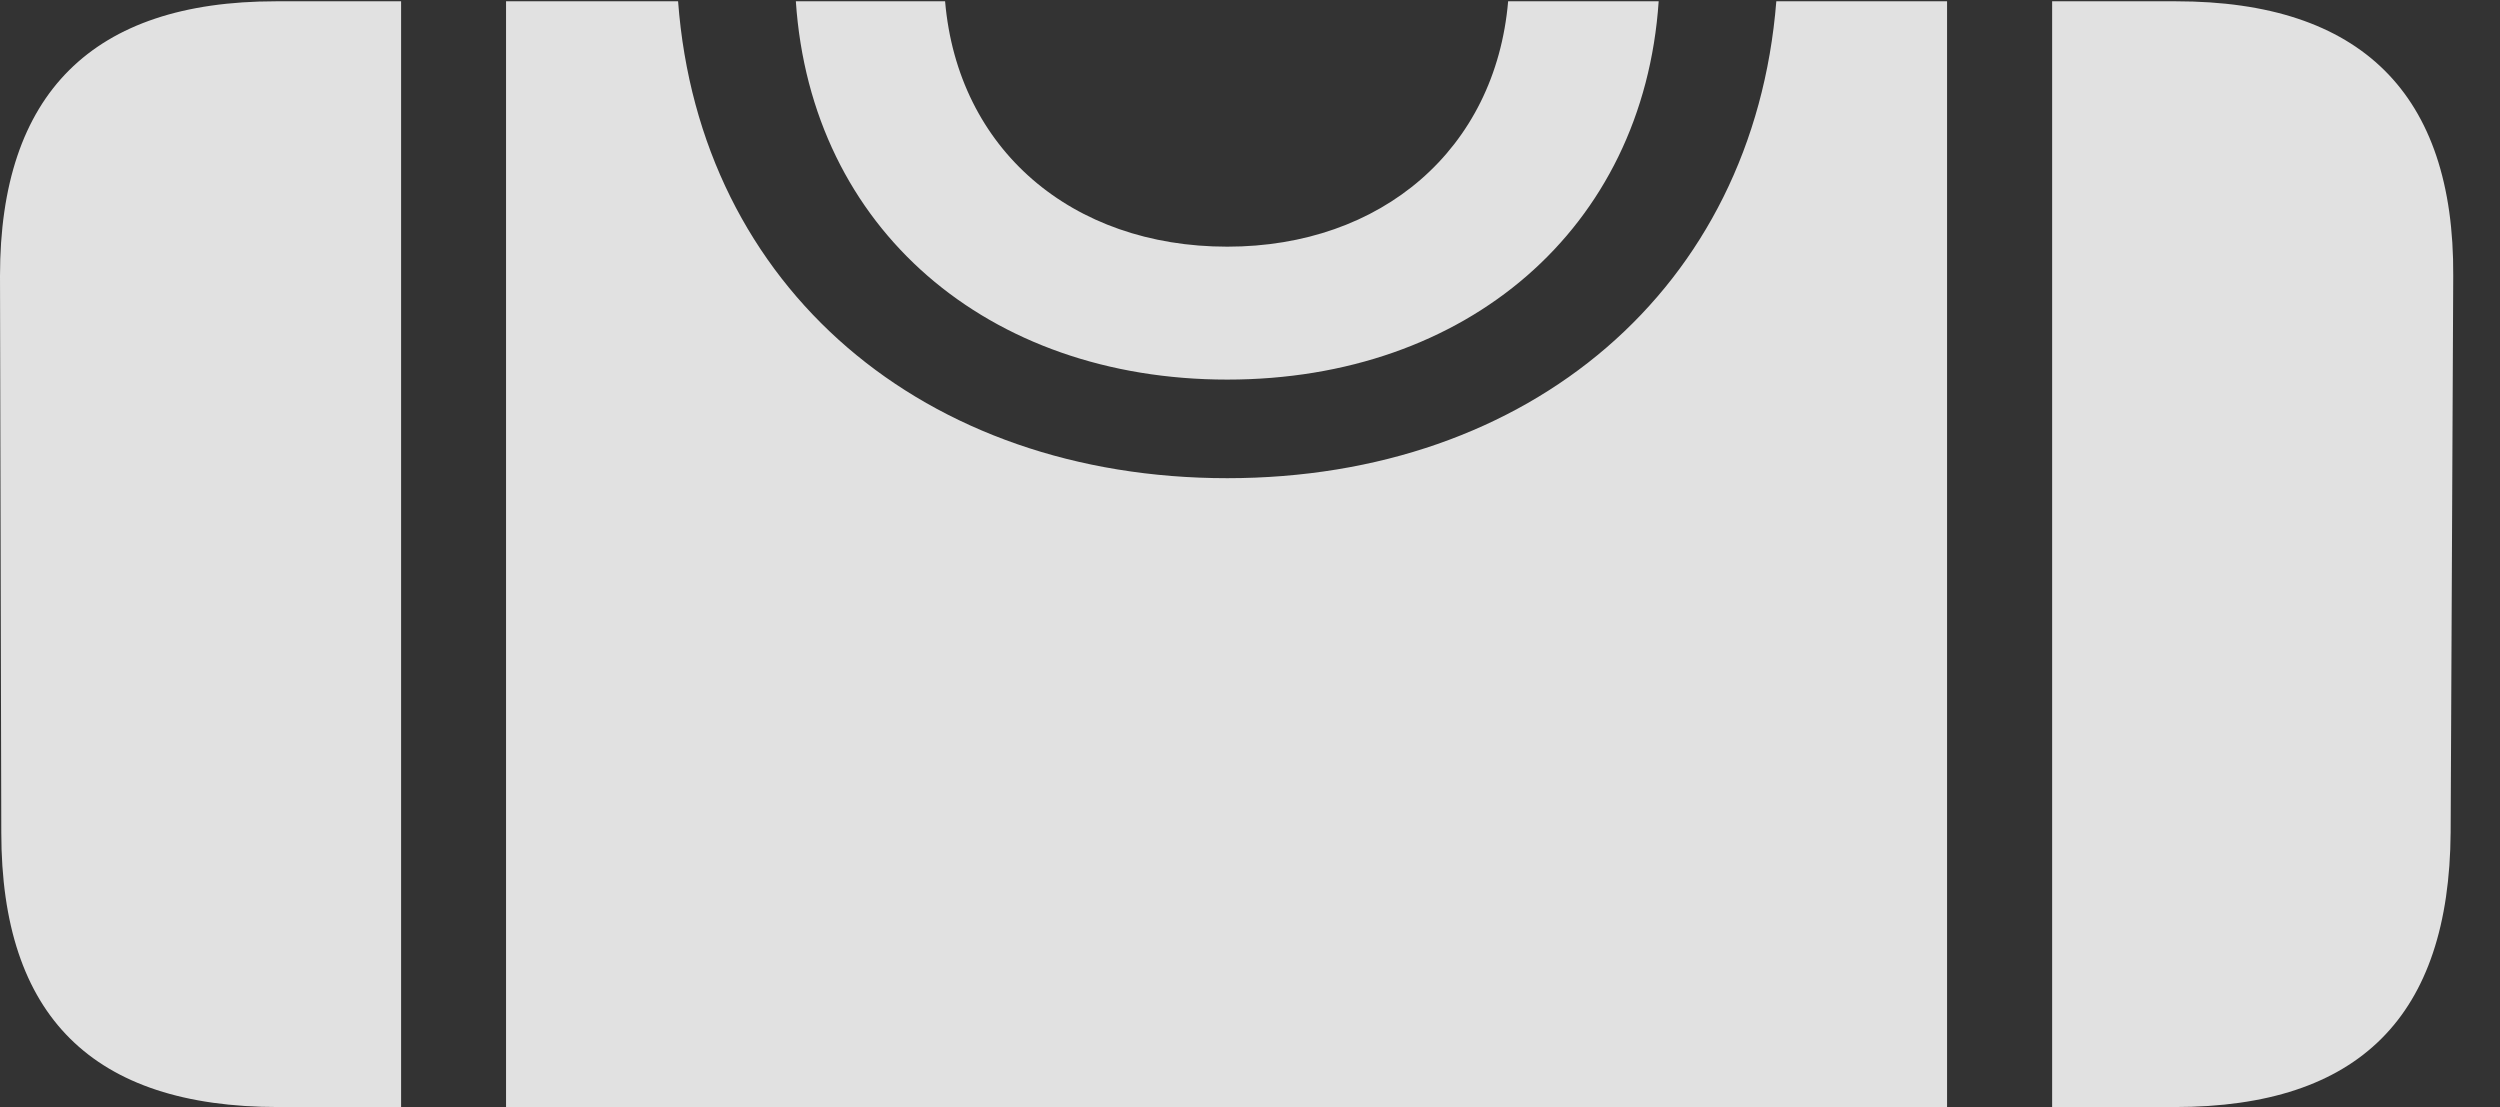 <?xml version="1.0" encoding="UTF-8"?>
<!--Generator: Apple Native CoreSVG 326-->
<!DOCTYPE svg
PUBLIC "-//W3C//DTD SVG 1.1//EN"
       "http://www.w3.org/Graphics/SVG/1.1/DTD/svg11.dtd">
<svg version="1.1" xmlns="http://www.w3.org/2000/svg" xmlns:xlink="http://www.w3.org/1999/xlink" viewBox="0 0 19.297 8.545">
 <rect x="0" y="0" width="19.297" height="8.545" fill="#333333" stroke="none"/>
 <g>
  <rect height="8.545" opacity="0" width="19.297" x="0" y="0"/>
  <path d="M2.148 8.545L3.096 8.545L3.096 0.01L2.129 0.01C0.713 0.01 0 0.723 0 2.129L0.01 6.426C0.01 7.842 0.713 8.545 2.148 8.545ZM3.906 8.545L15.029 8.545L15.029 0.01L13.711 0.01C13.535 2.227 11.807 3.691 9.473 3.691C7.139 3.691 5.4 2.227 5.234 0.01L3.906 0.01ZM15.84 8.545L16.787 8.545C18.213 8.545 18.906 7.842 18.916 6.426L18.936 2.129C18.945 0.723 18.223 0.01 16.797 0.01L15.84 0.01ZM9.473 2.93C11.318 2.93 12.685 1.768 12.803 0.01L11.641 0.01C11.543 1.152 10.664 1.904 9.473 1.904C8.271 1.904 7.393 1.152 7.295 0.01L6.143 0.01C6.26 1.768 7.627 2.93 9.473 2.93Z" fill="white" fill-opacity="0.85"/>
 </g>
</svg>
